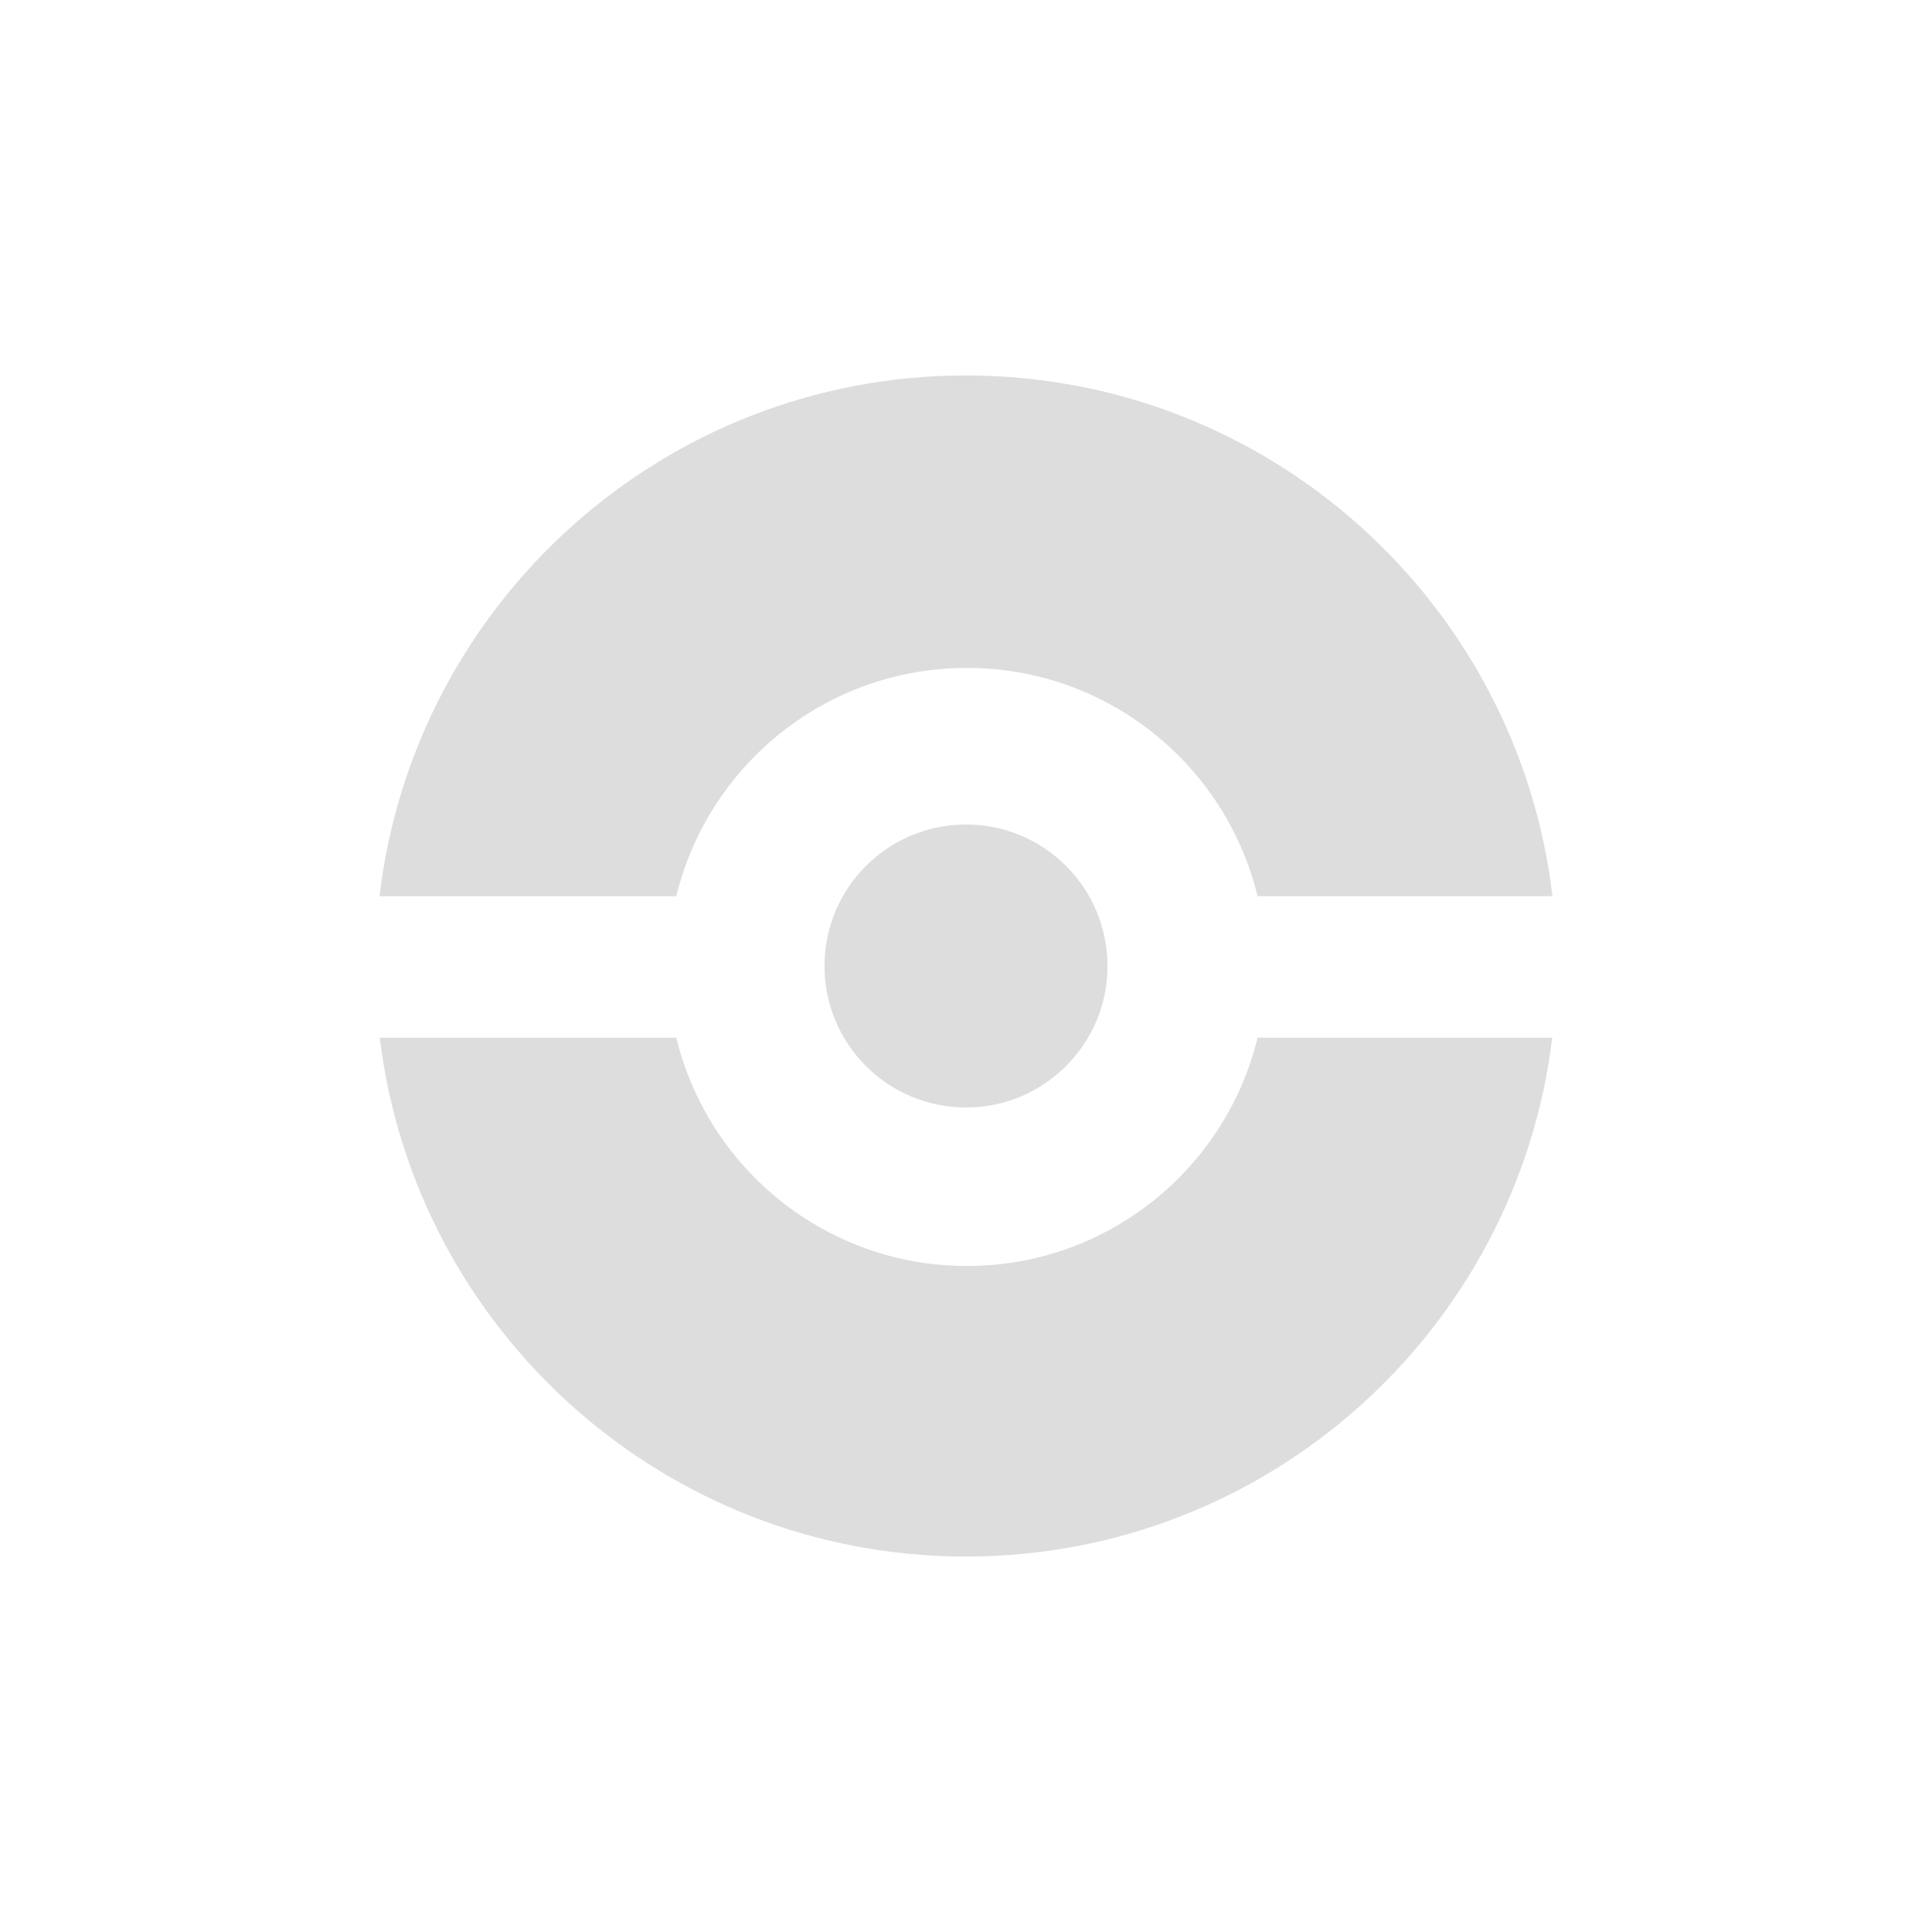 <?xml version="1.0" encoding="UTF-8"?>
<svg width="1024px" height="1024px" viewBox="0 0 1024 1024" version="1.1" xmlns="http://www.w3.org/2000/svg" xmlns:xlink="http://www.w3.org/1999/xlink">
    <g stroke="none" stroke-width="1" fill="none" fill-rule="evenodd" fill-opacity="0.299" opacity="0.442">
        <path d="M358.463,550.002 C375.308,619.439 437.883,671 512.5,671 C586.371,671 648.439,620.465 666.018,552.08 L666.537,550.002 L822.716,550.002 C803.962,704.946 672.001,825 512,825 C351.999,825 220.038,704.946 201.284,550.002 L358.463,550.002 Z M512,437 C553.421,437 587,470.579 587,512 C587,553.421 553.421,587 512,587 C470.579,587 437,553.421 437,512 C437,470.579 470.579,437 512,437 Z M512,199 C672.346,199 804.531,319.572 822.836,474.999 L666.538,474.999 C649.692,405.562 587.118,354 512.5,354 C438.629,354 376.561,404.536 358.981,472.921 L358.462,474.999 L201.164,474.999 C219.469,319.572 351.654,199 512,199 Z" id="ball" fill="#000000"></path>
    </g>
</svg>